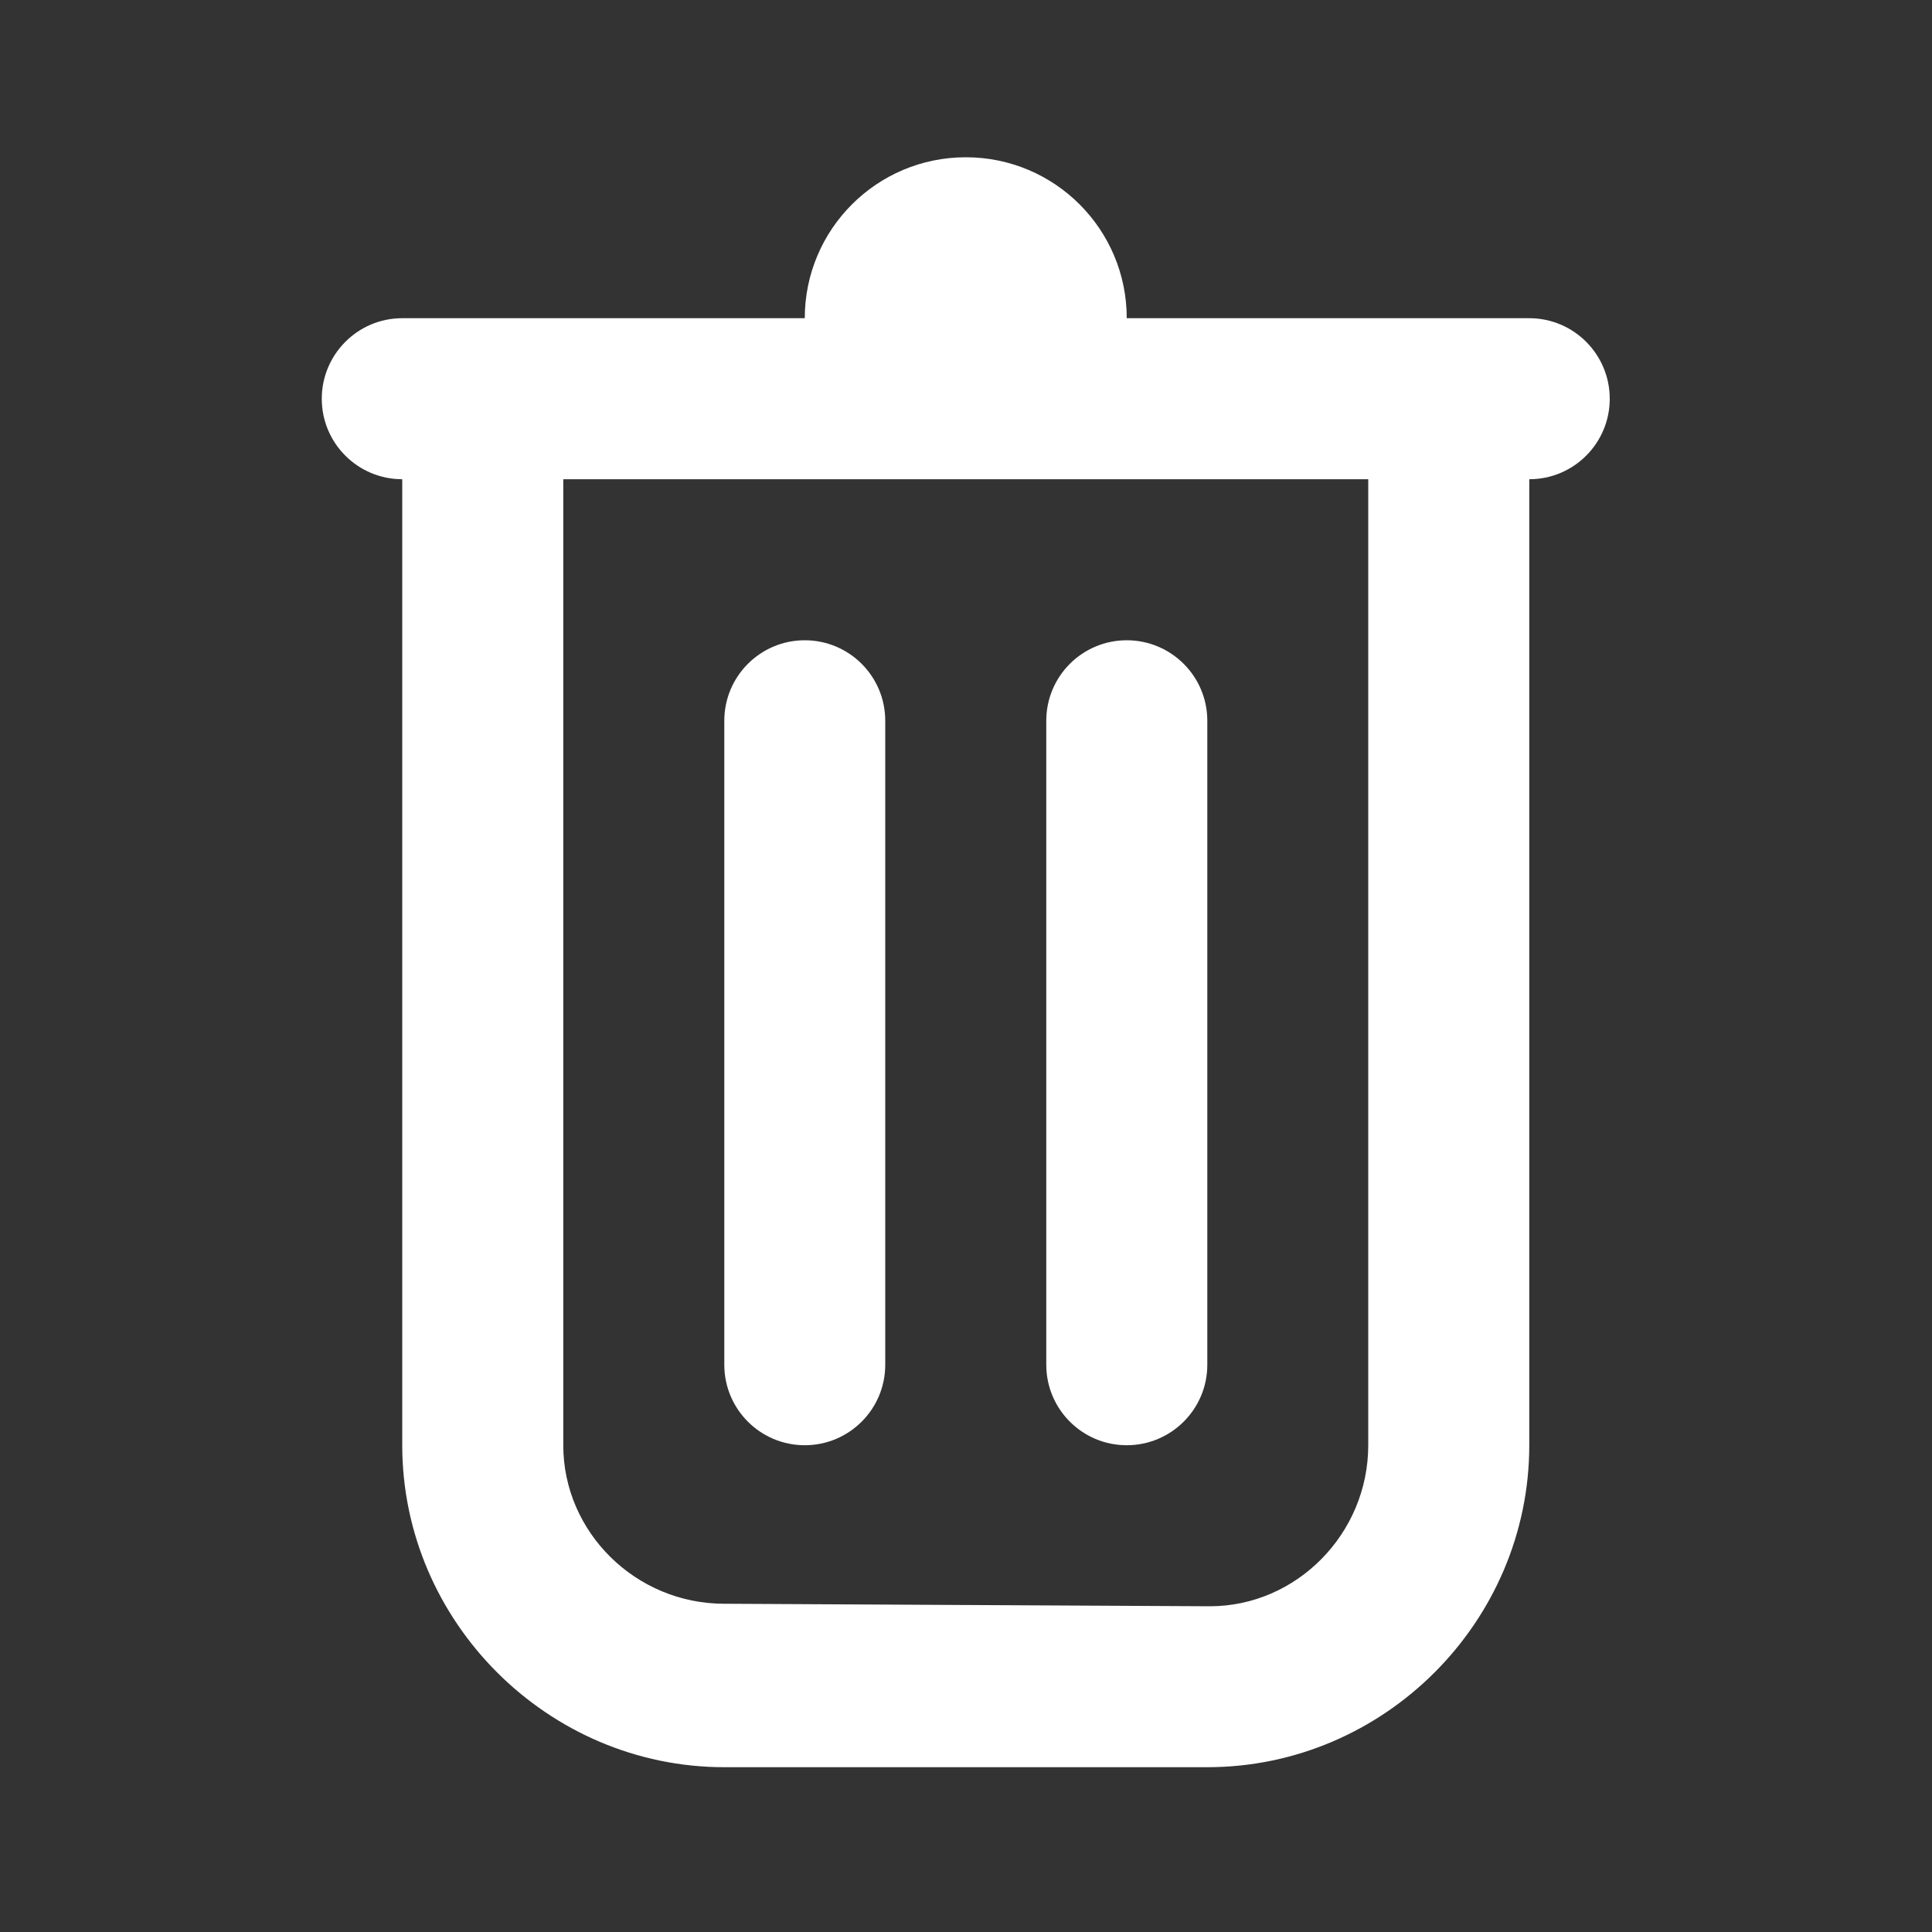 <svg width="20" height="20" viewBox="0 0 20 20" fill="none" xmlns="http://www.w3.org/2000/svg">
<rect x="0" y="0" width="20" height="20" fill="#333333" stroke="none"/>
<path d="M9.998 1.628C9.077 1.628 8.331 2.374 8.331 3.294H4.164C3.704 3.294 3.331 3.668 3.331 4.128C3.331 4.588 3.704 4.961 4.164 4.961V14.961C4.164 16.786 5.669 18.294 7.498 18.294H12.498C14.327 18.294 15.831 16.79 15.831 14.961V4.961C16.291 4.961 16.664 4.588 16.664 4.128C16.664 3.668 16.291 3.294 15.831 3.294H11.664C11.664 2.374 10.919 1.628 9.998 1.628ZM5.831 4.961H14.164V14.961C14.164 15.875 13.423 16.628 12.524 16.628L7.498 16.602C6.579 16.602 5.831 15.86 5.831 14.961V4.961ZM8.331 6.628C7.871 6.628 7.498 7.001 7.498 7.461V14.128C7.498 14.588 7.871 14.961 8.331 14.961C8.791 14.961 9.164 14.588 9.164 14.128V7.461C9.164 7.001 8.791 6.628 8.331 6.628ZM11.664 6.628C11.204 6.628 10.831 7.001 10.831 7.461V14.128C10.831 14.588 11.204 14.961 11.664 14.961C12.124 14.961 12.498 14.588 12.498 14.128V7.461C12.498 7.001 12.124 6.628 11.664 6.628Z" fill="white"/>
</svg>
